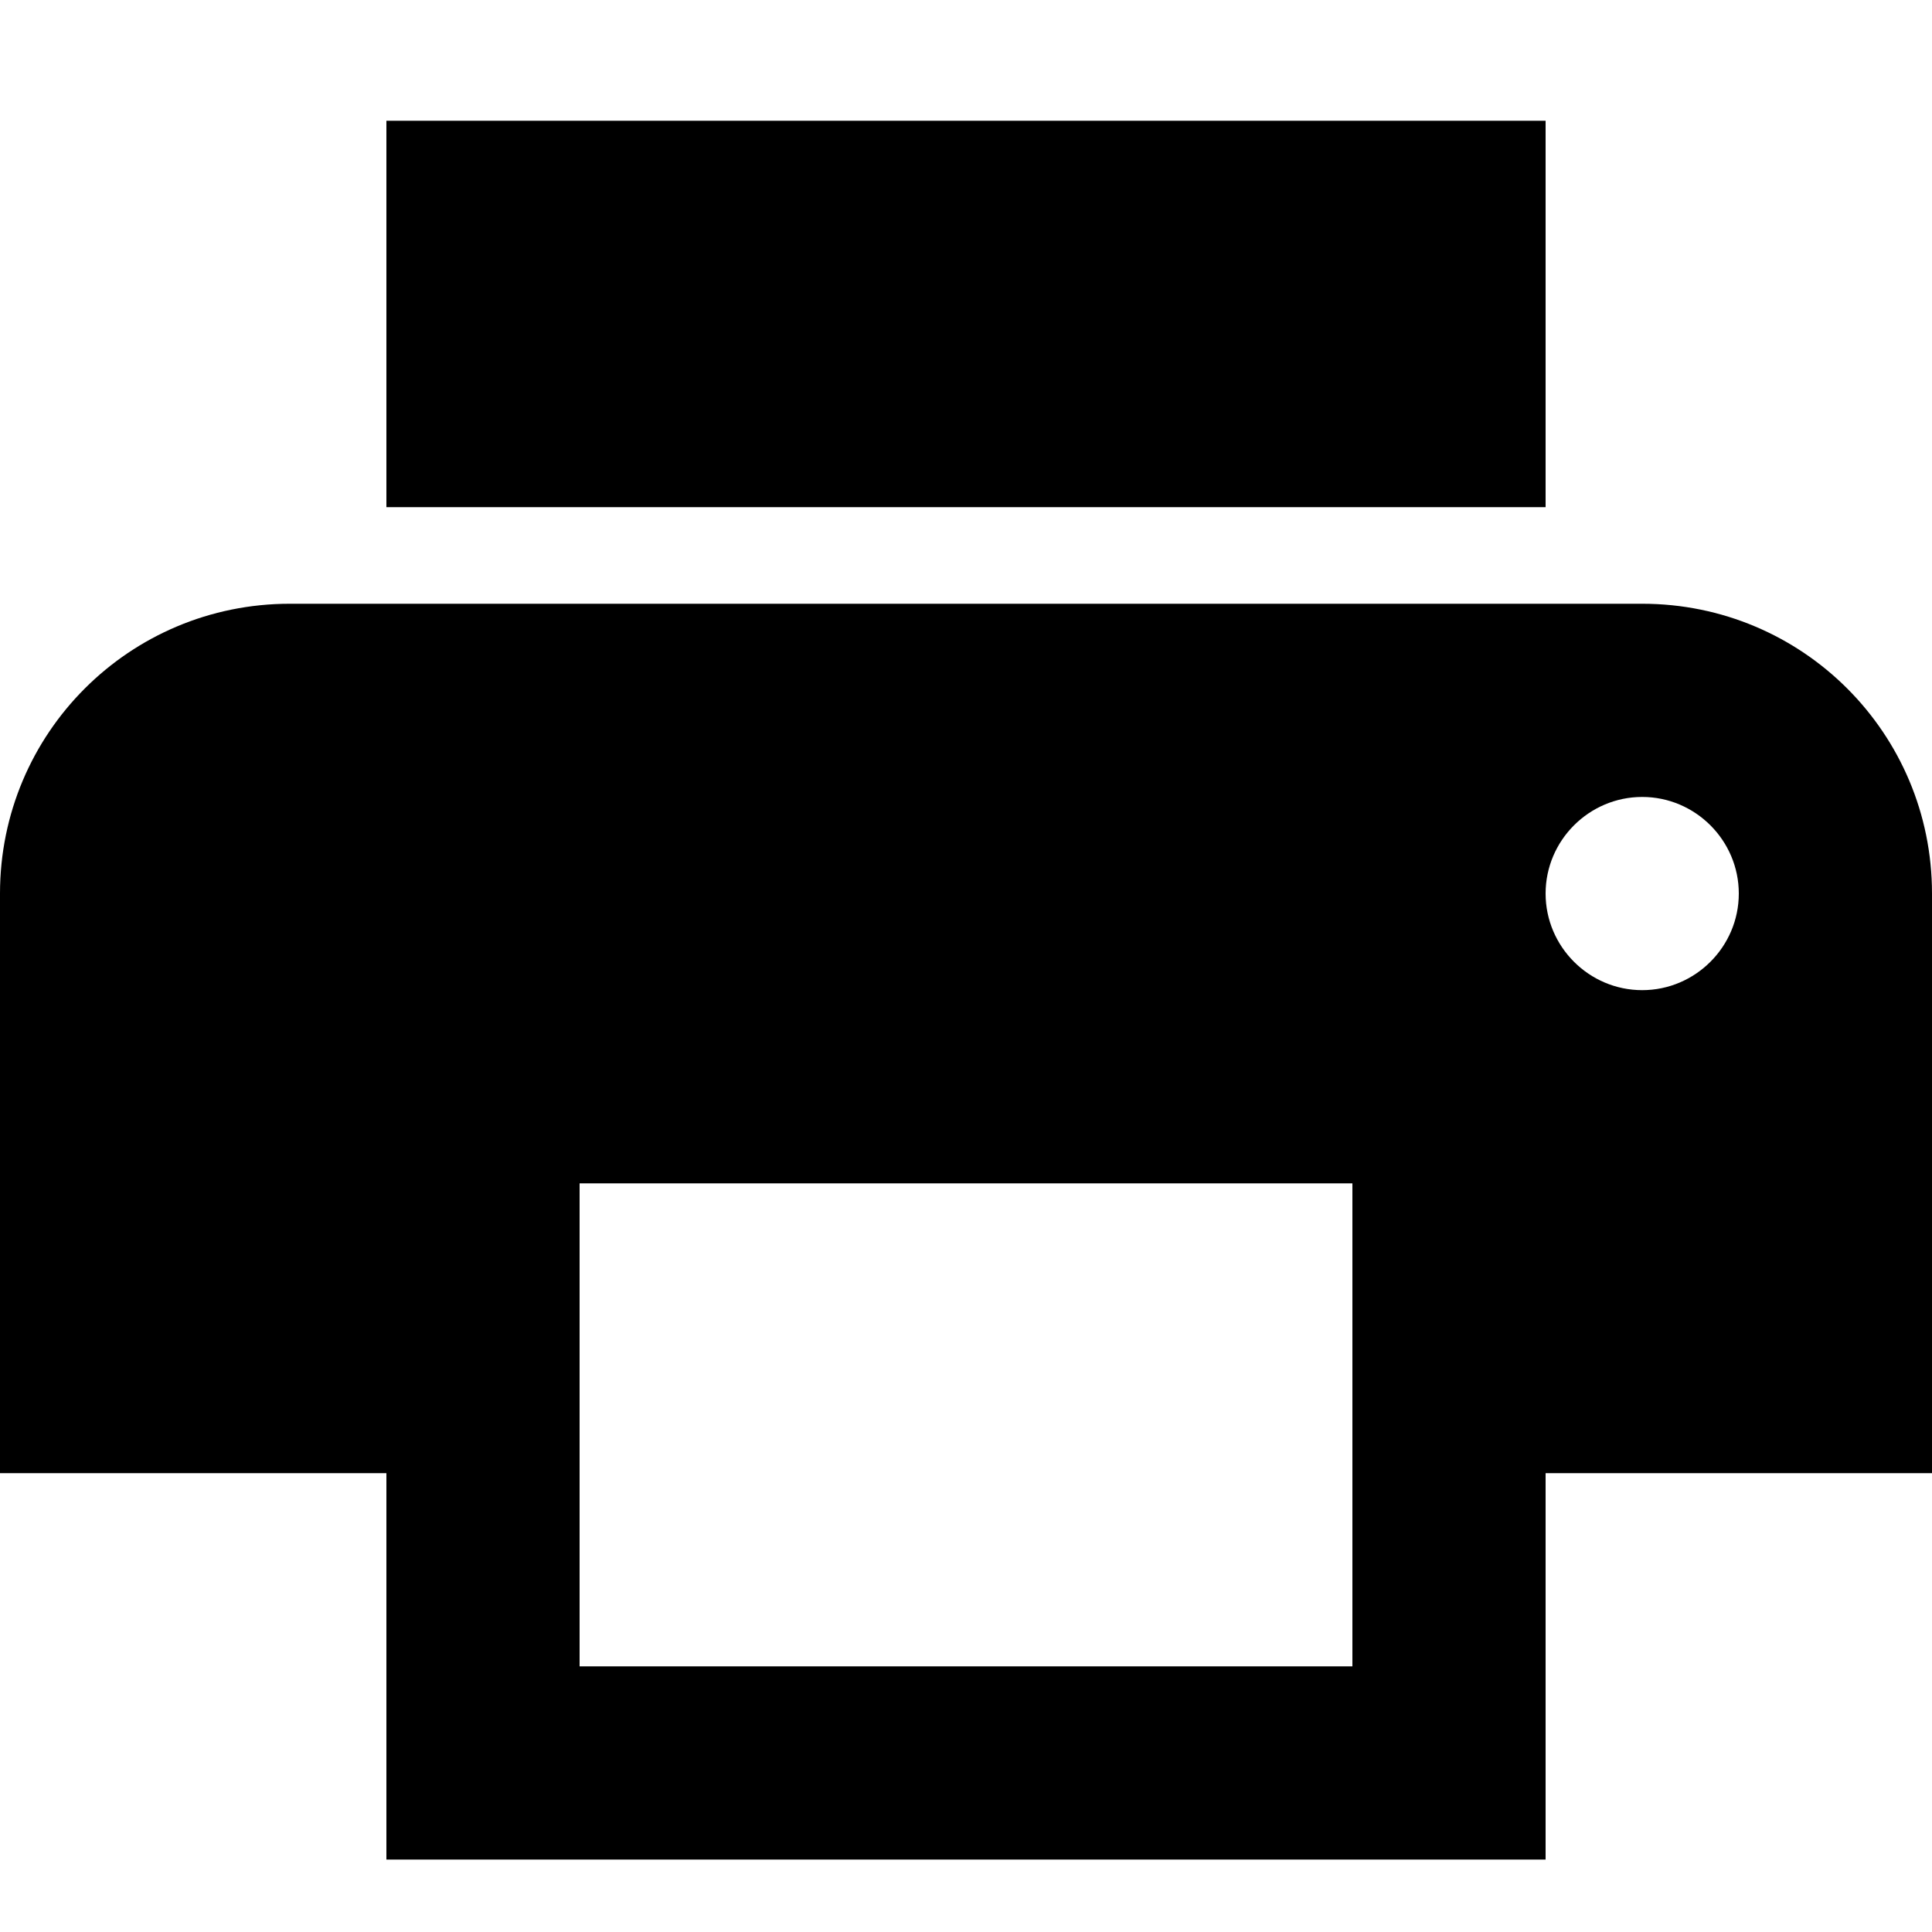 <svg width="32" height="32" viewBox="0 0 32 32" fill="none" xmlns="http://www.w3.org/2000/svg">
<path d="M27.2 10H4.8C2.144 10 0 12.144 0 14.8V24.4H6.4V30.8H25.6V24.4H32V14.8C32 12.144 29.856 10 27.2 10ZM22.4 27.6H9.6V19.6H22.4V27.6ZM27.2 16.4C26.32 16.4 25.6 15.68 25.6 14.8C25.6 13.92 26.32 13.2 27.2 13.2C28.08 13.2 28.8 13.92 28.8 14.8C28.8 15.68 28.08 16.4 27.2 16.4ZM25.6 2H6.4V8.4H25.6V2Z" fill="black"/>
</svg>
